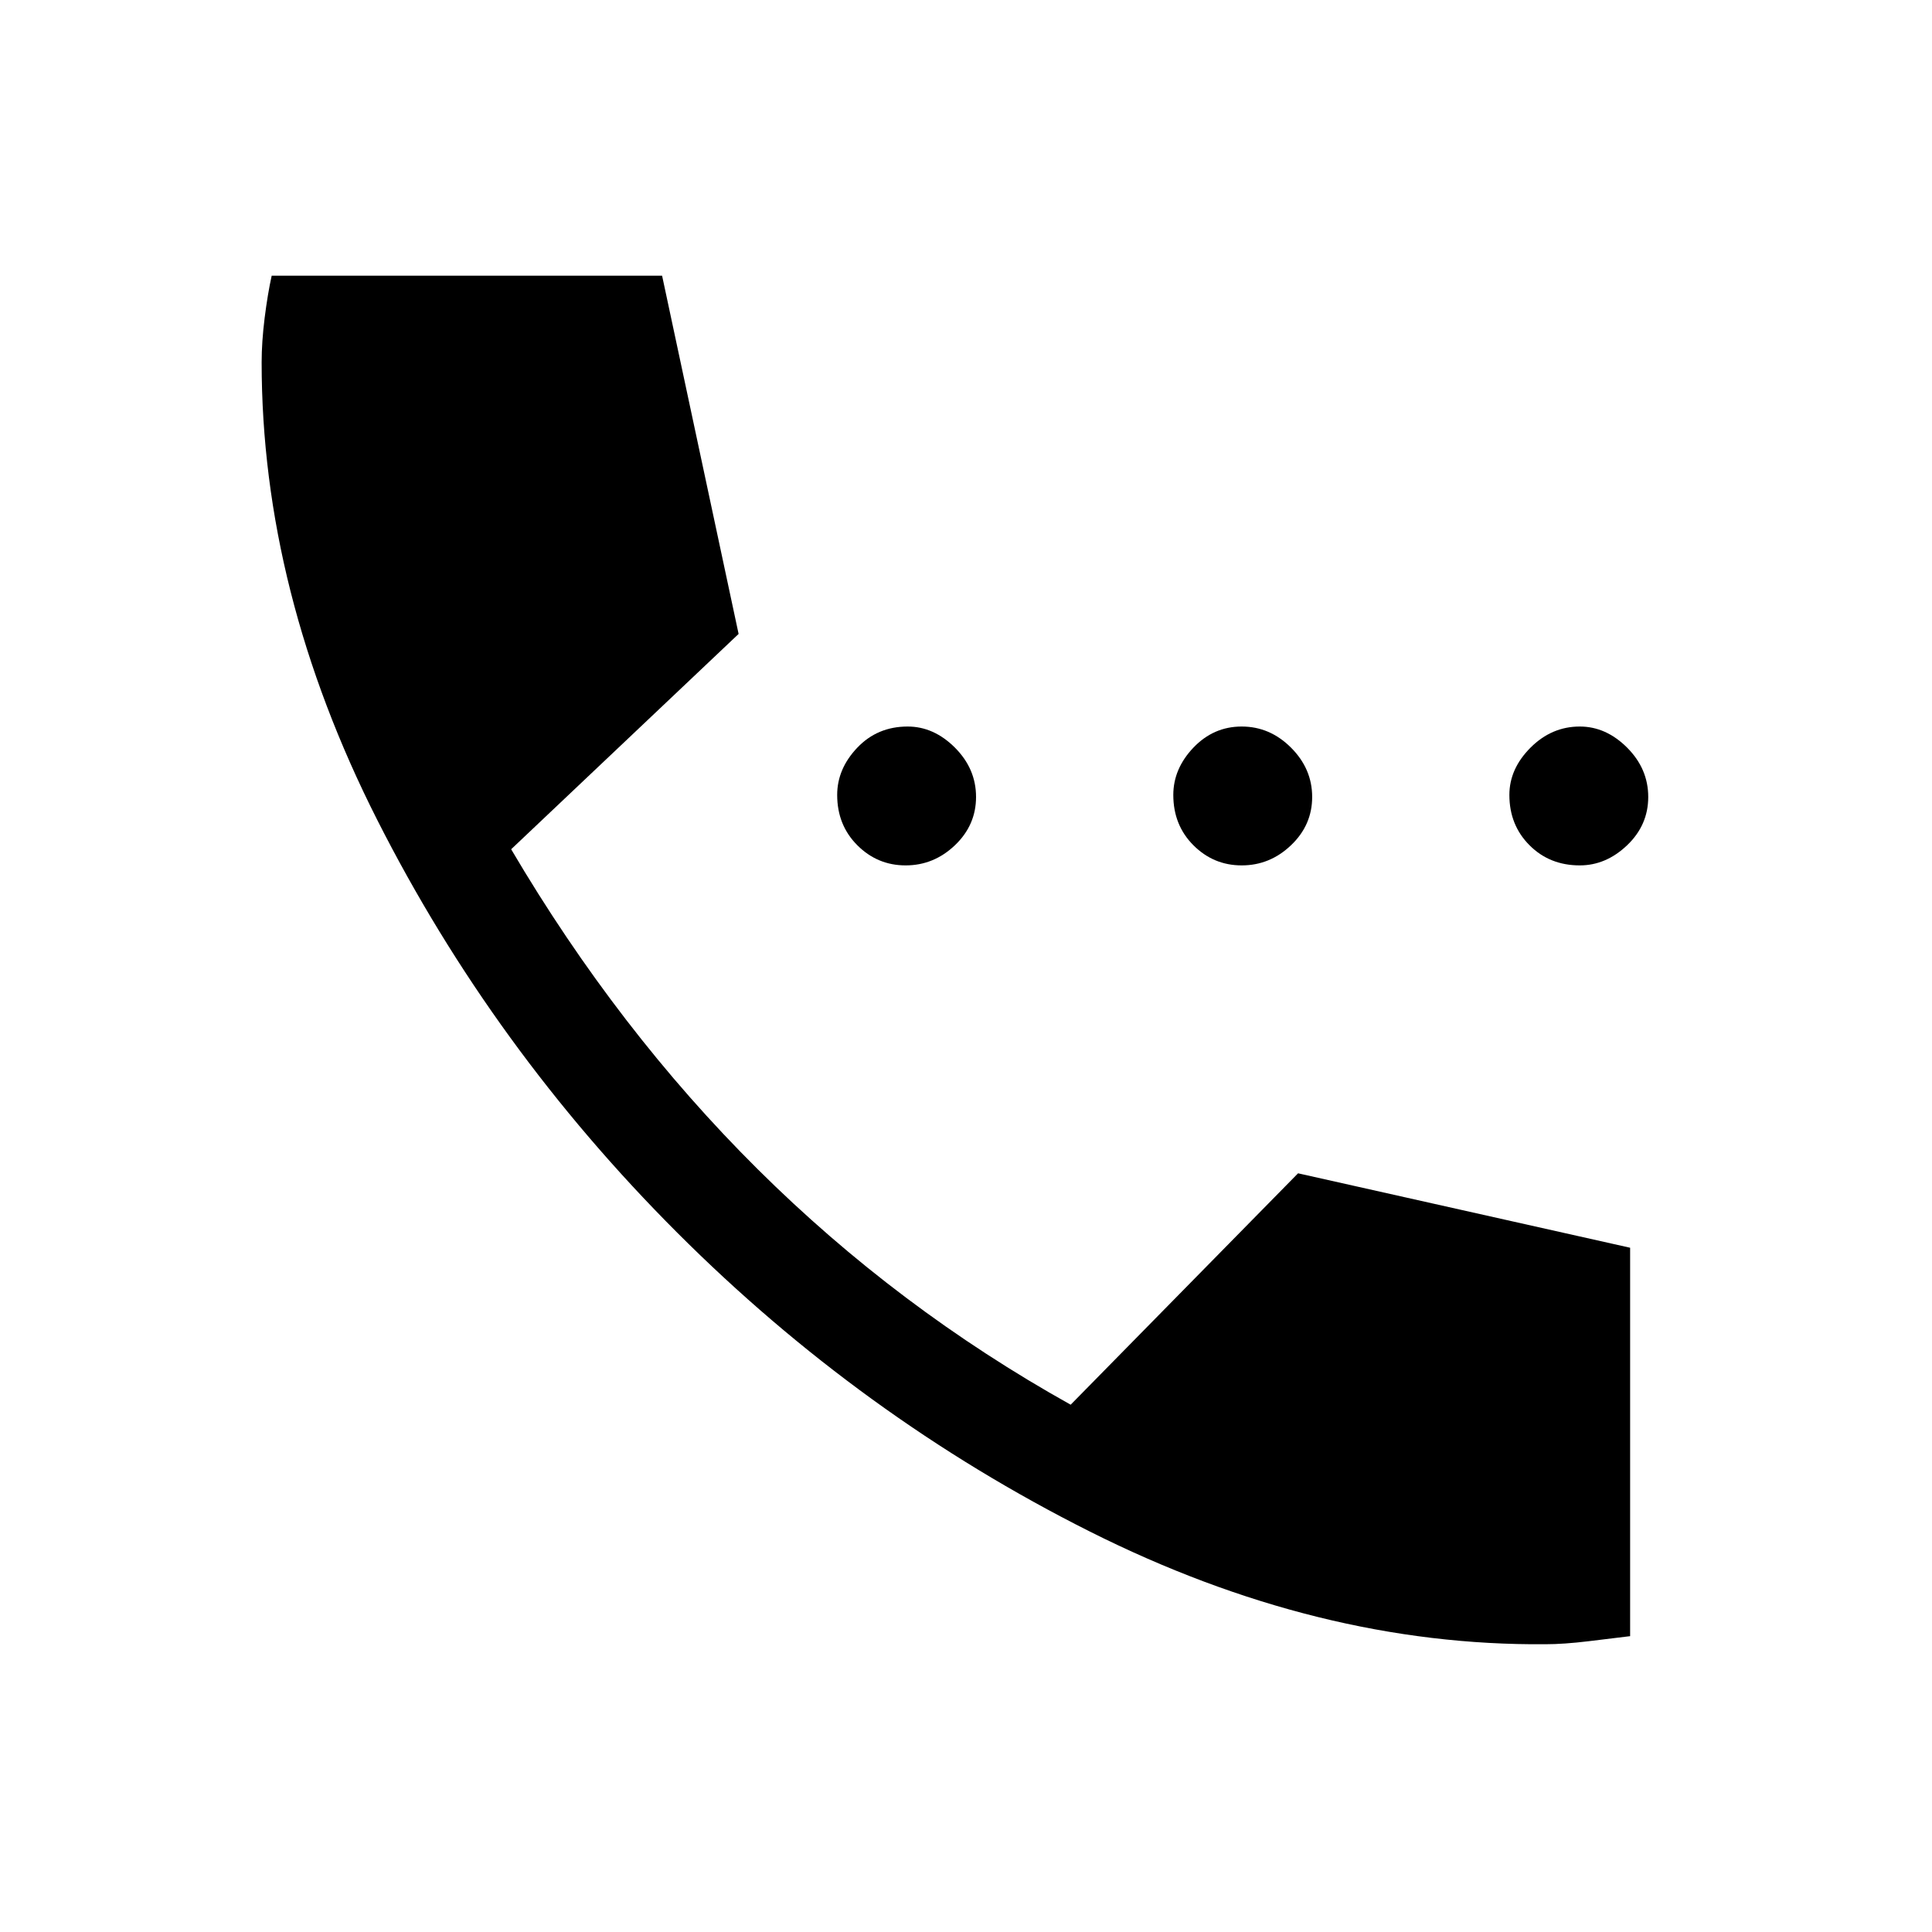 <svg xmlns="http://www.w3.org/2000/svg" height="40" width="40"><path d="M18.75 17.917Q18.167 17.917 17.75 17.5Q17.333 17.083 17.333 16.458Q17.333 15.917 17.75 15.479Q18.167 15.042 18.792 15.042Q19.333 15.042 19.771 15.479Q20.208 15.917 20.208 16.5Q20.208 17.083 19.771 17.5Q19.333 17.917 18.75 17.917ZM25.708 17.917Q25.125 17.917 24.708 17.5Q24.292 17.083 24.292 16.458Q24.292 15.917 24.708 15.479Q25.125 15.042 25.708 15.042Q26.292 15.042 26.729 15.479Q27.167 15.917 27.167 16.5Q27.167 17.083 26.729 17.5Q26.292 17.917 25.708 17.917ZM32.708 17.917Q32.083 17.917 31.667 17.5Q31.25 17.083 31.25 16.458Q31.25 15.917 31.688 15.479Q32.125 15.042 32.708 15.042Q33.25 15.042 33.688 15.479Q34.125 15.917 34.125 16.5Q34.125 17.083 33.688 17.5Q33.25 17.917 32.708 17.917ZM32 34.042Q27.292 34.083 22.562 31.708Q17.833 29.333 14.021 25.521Q10.208 21.708 7.812 16.979Q5.417 12.25 5.417 7.5Q5.417 7.083 5.479 6.583Q5.542 6.083 5.625 5.708H13.708L15.292 13.125L10.583 17.583Q12.792 21.333 15.688 24.208Q18.583 27.083 22.167 29.083L26.875 24.292L33.75 25.833V33.875Q33.417 33.917 32.896 33.979Q32.375 34.042 32 34.042Z"/></svg>